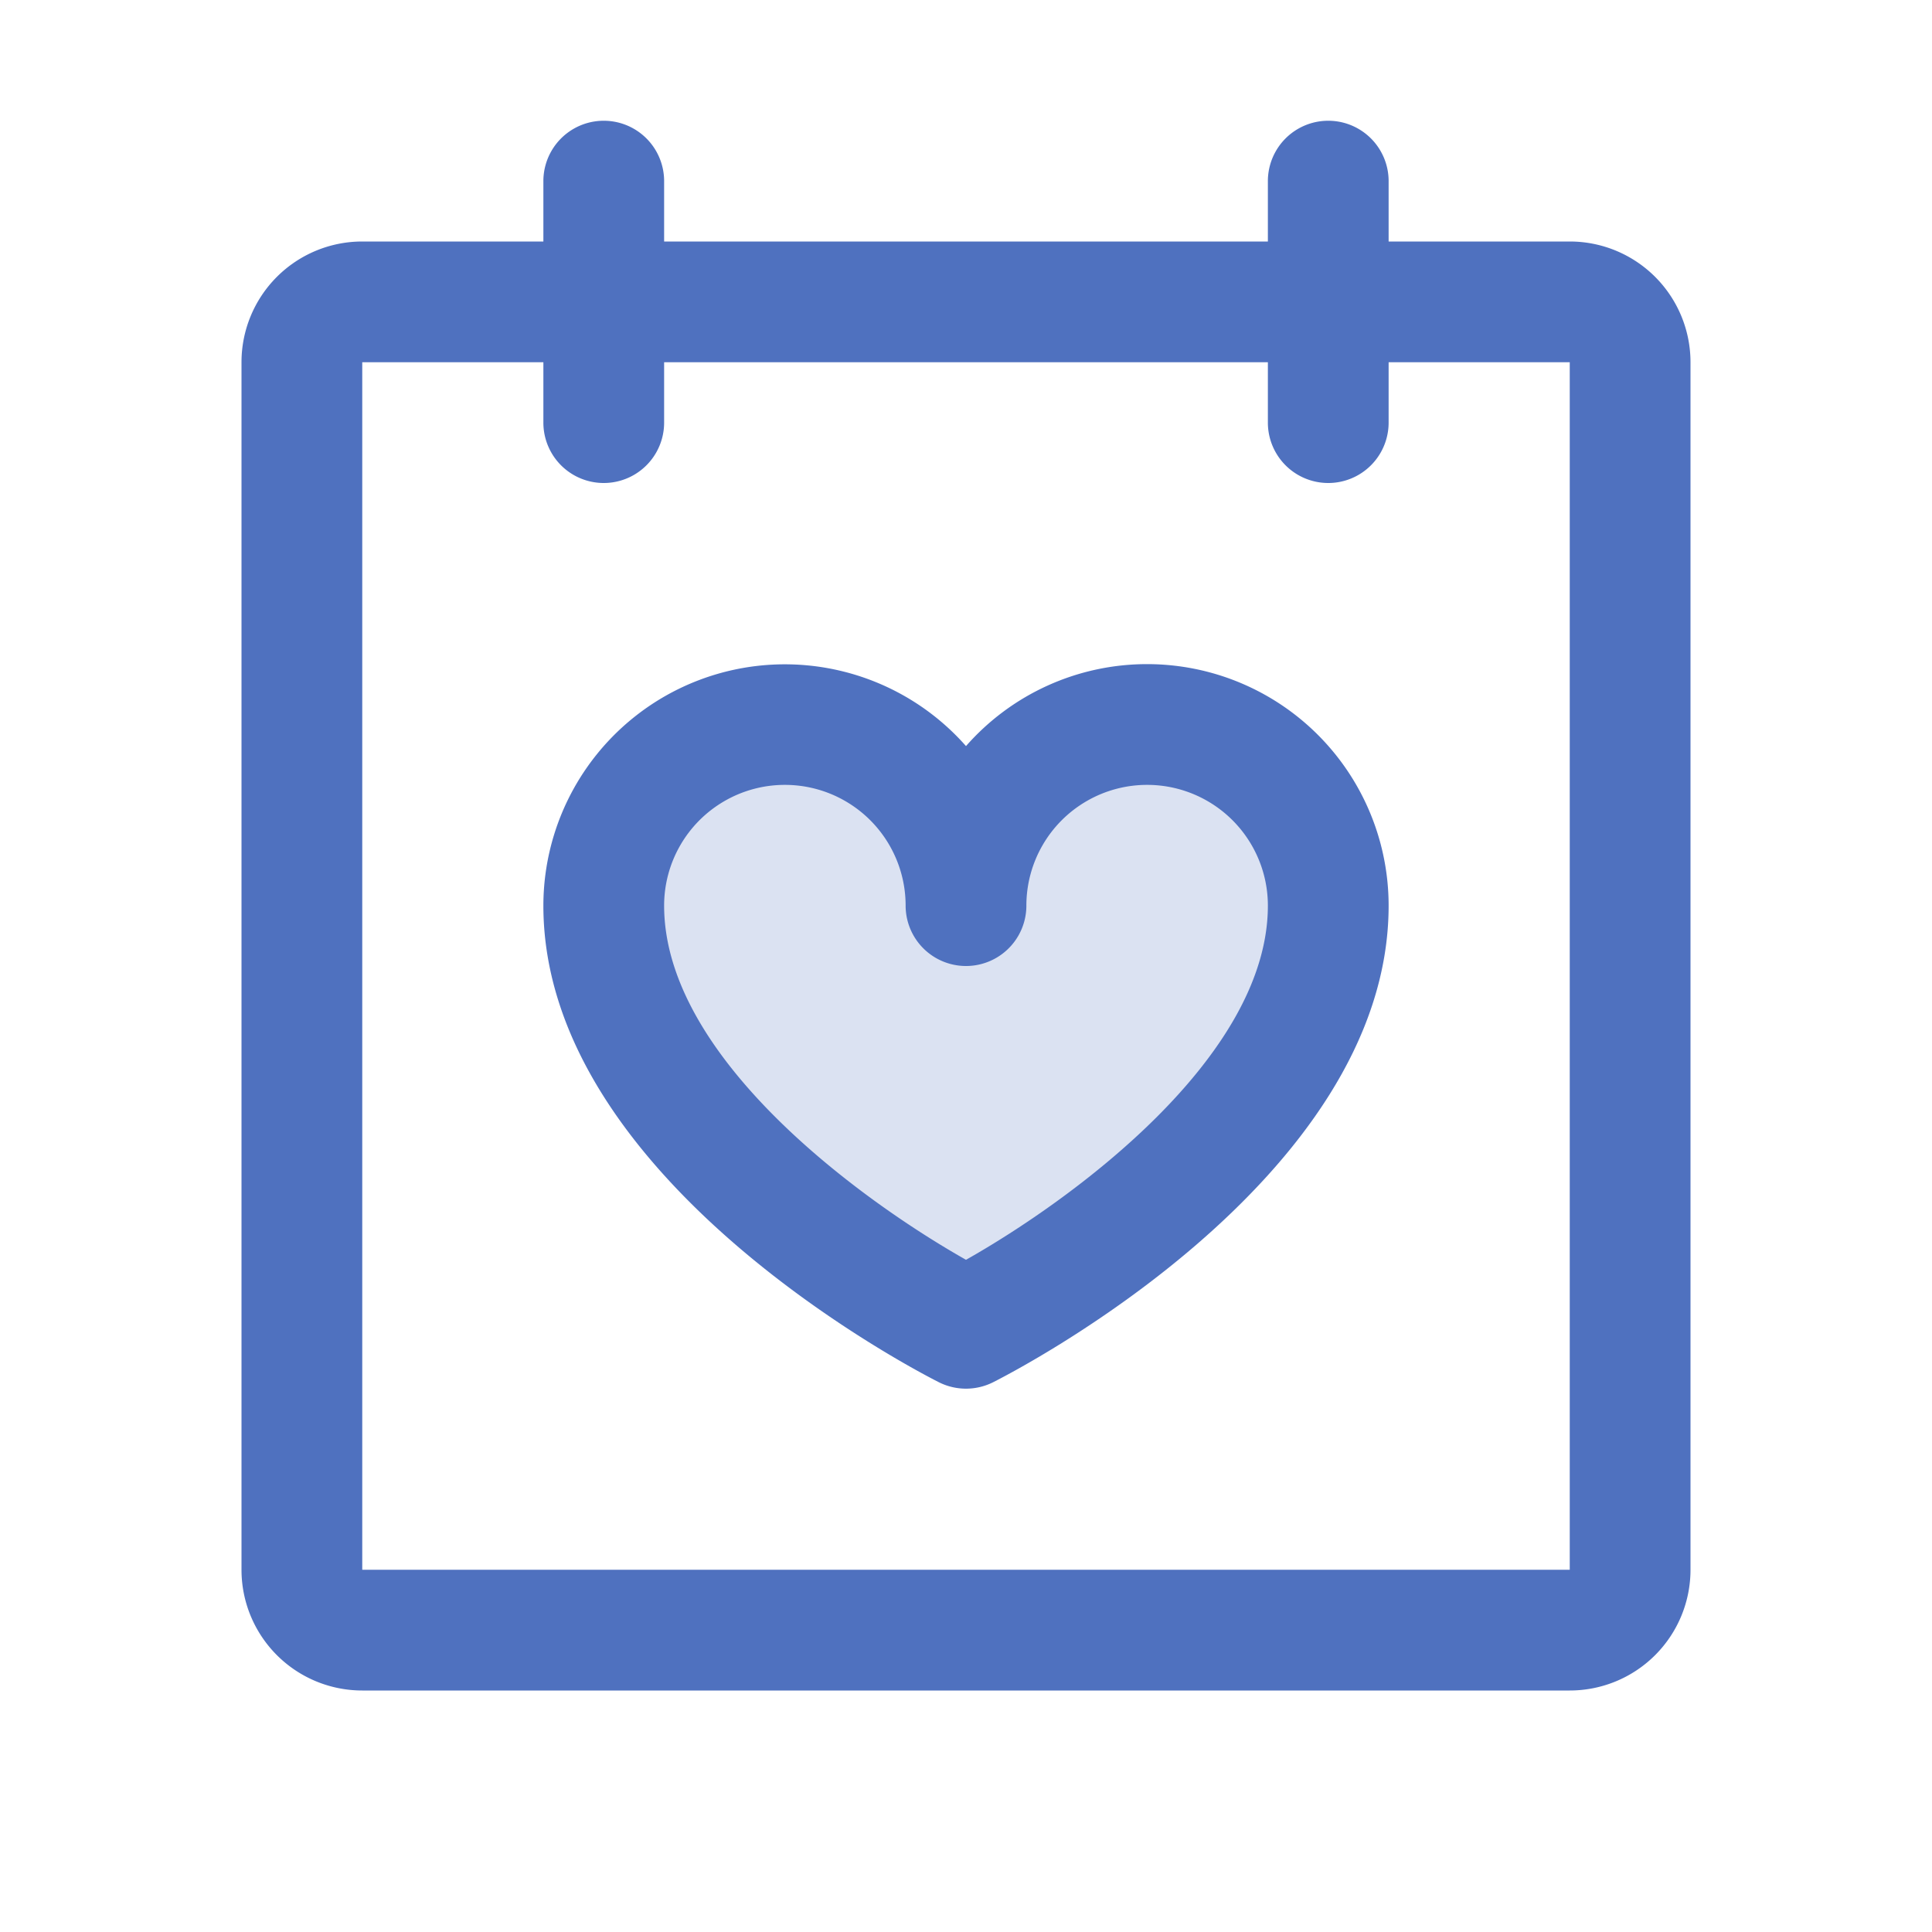 <svg xmlns="http://www.w3.org/2000/svg" viewBox="0 0 256 256" fill="#4F71BF"><path d="M176,120c0,32-48,56-48,56s-48-24-48-56a24,24,0,0,1,48,0,24,24,0,0,1,48,0Z" opacity="0.2"/><path d="M208,32H184V24a8,8,0,0,0-16,0v8H88V24a8,8,0,0,0-16,0v8H48A16,16,0,0,0,32,48V208a16,16,0,0,0,16,16H208a16,16,0,0,0,16-16V48A16,16,0,0,0,208,32Zm0,176H48V48H72v8a8,8,0,0,0,16,0V48h80v8a8,8,0,0,0,16,0V48h24V208ZM152,88a31.91,31.91,0,0,0-24,10.86A32,32,0,0,0,72,120c0,36.52,50.28,62.08,52.42,63.16a8,8,0,0,0,7.16,0C133.72,182.08,184,156.52,184,120A32,32,0,0,0,152,88Zm-24,78.93c-13.79-7.79-40-26.75-40-46.93a16,16,0,0,1,32,0,8,8,0,0,0,16,0,16,16,0,0,1,32,0C168,140.19,141.79,159.15,128,166.93Z"/></svg>